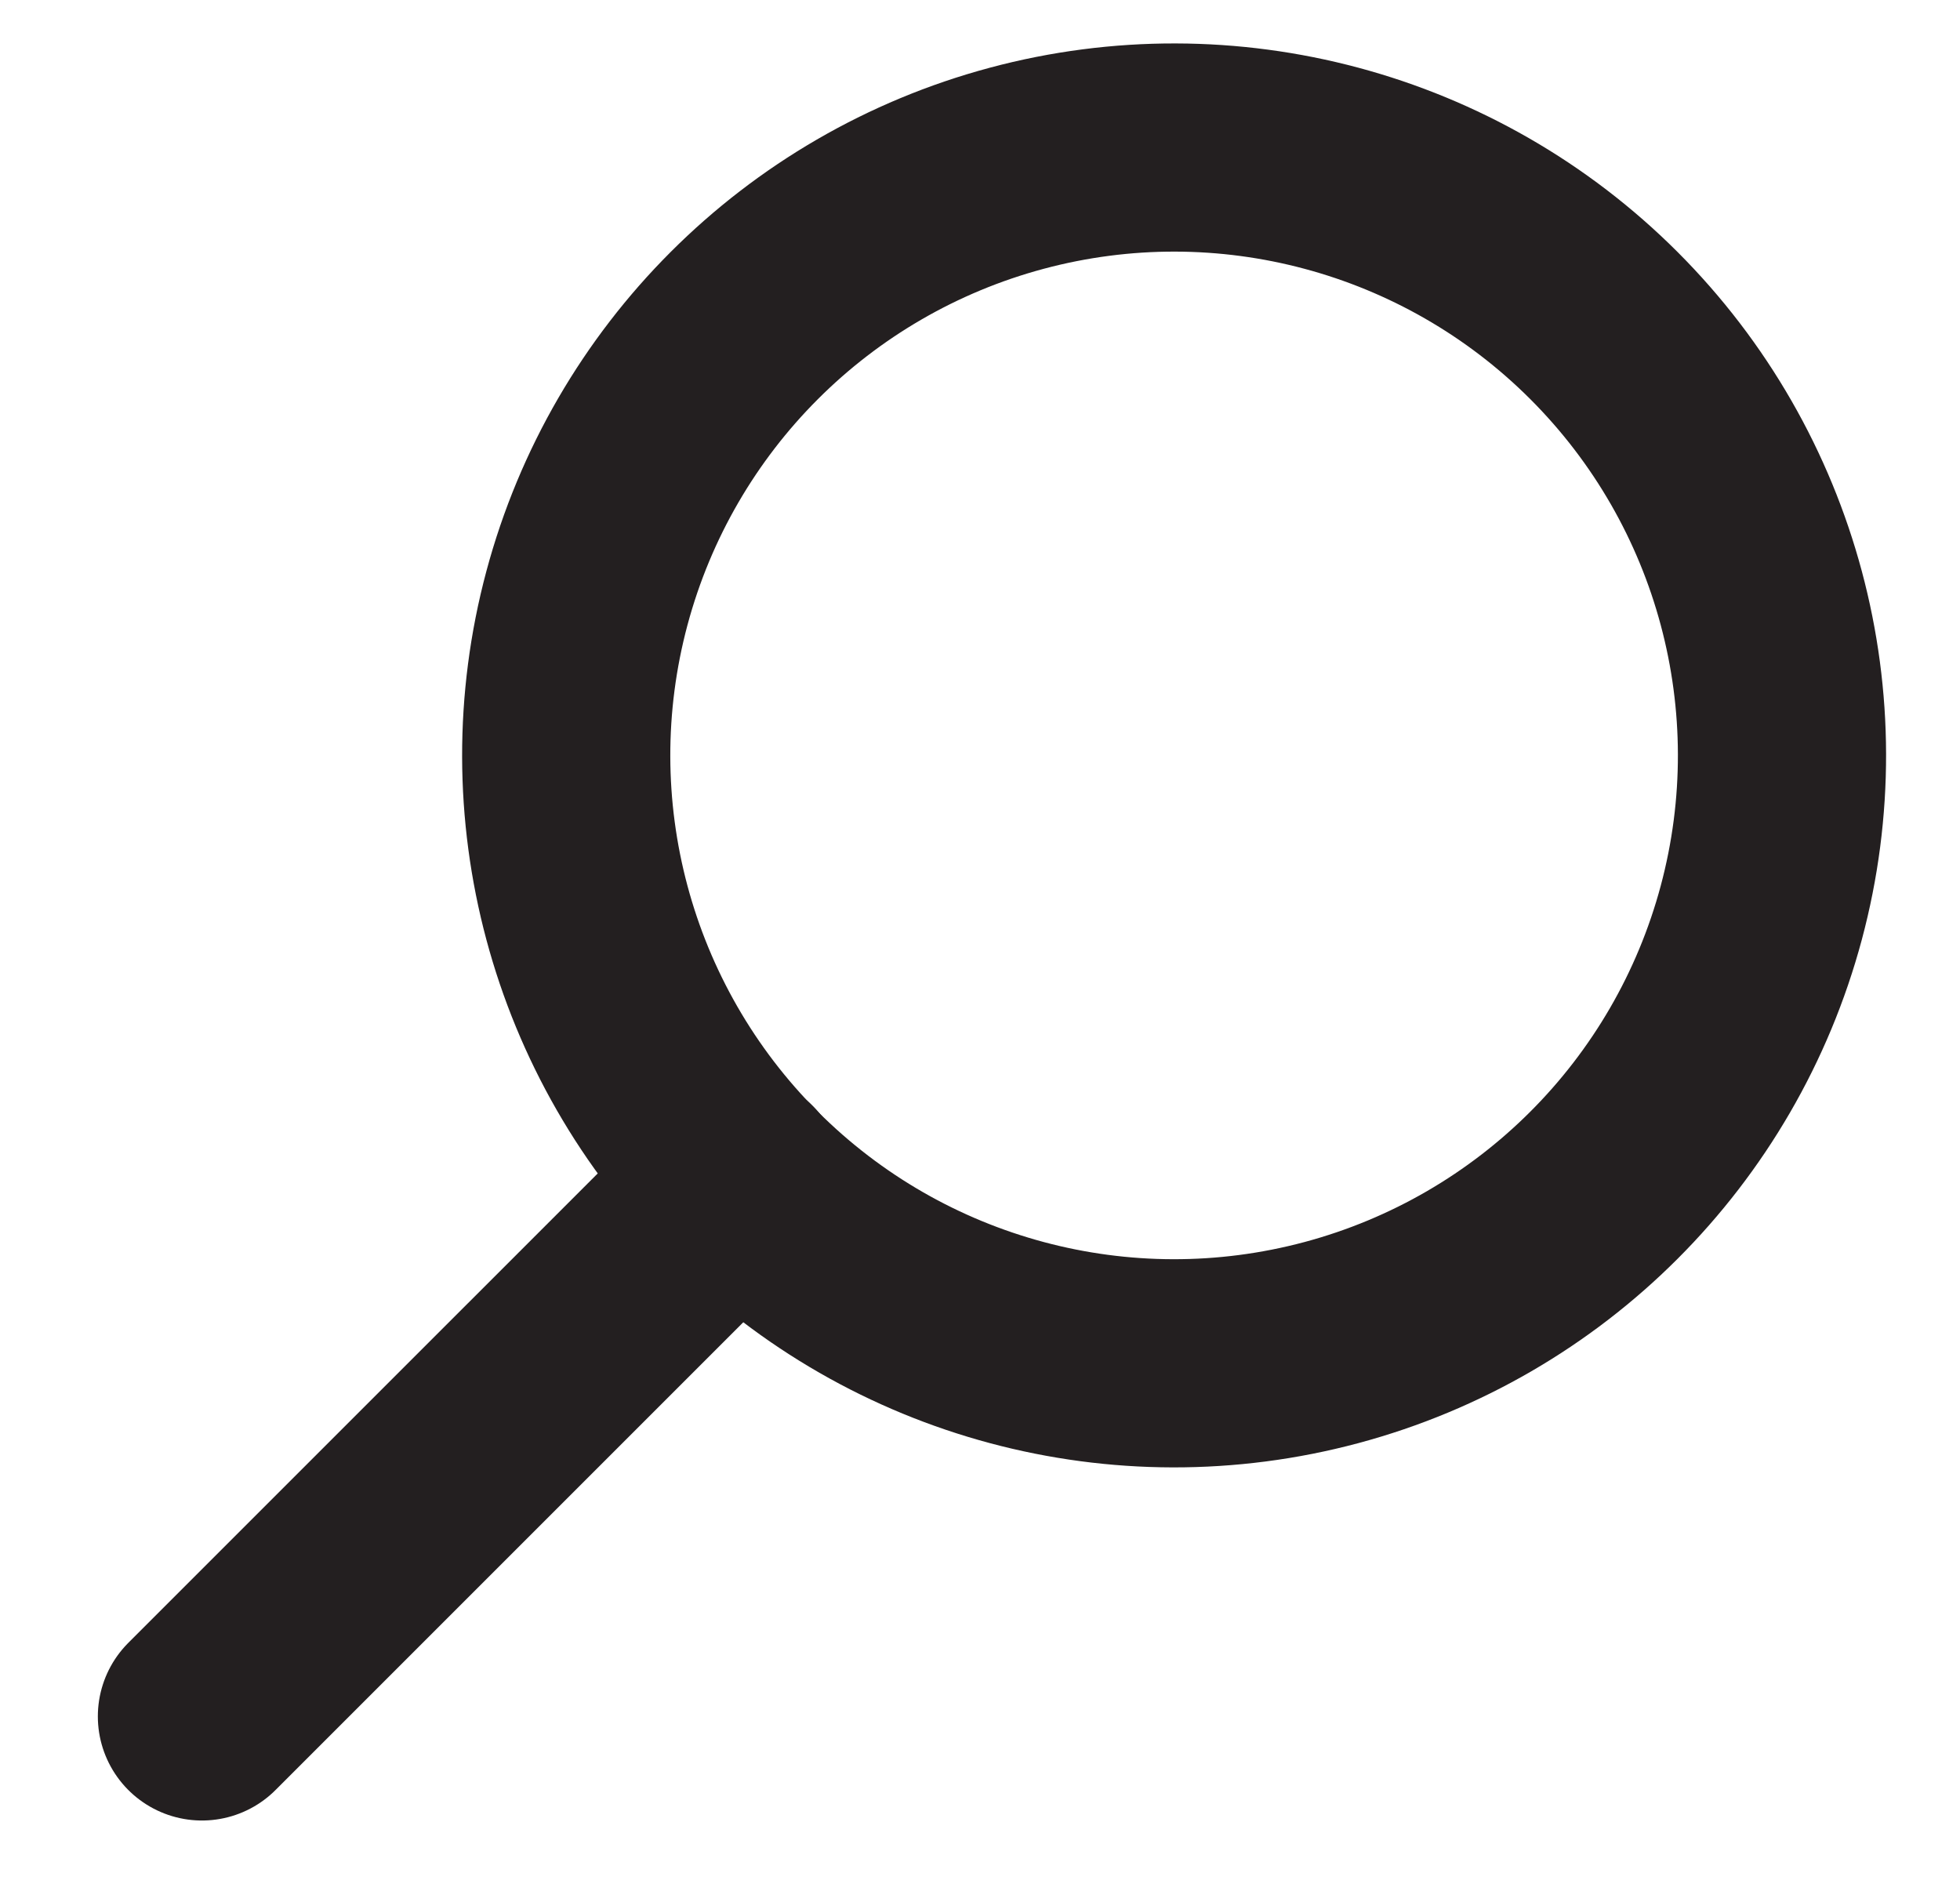 <svg id="Layer_1" data-name="Layer 1" xmlns="http://www.w3.org/2000/svg" viewBox="0 0 18.83 18.17"><defs><style>.cls-1{fill:none;stroke:#231f20;stroke-linecap:round;stroke-linejoin:round;stroke-width:2px;}</style></defs><title>Artboard 4</title><circle class="cls-1" cx="11.28" cy="7.26" r="5.84" transform="translate(-1.83 10.1) rotate(-45)"/><line class="cls-1" x1="7.1" y1="11.33" x2="1.94" y2="16.49"/></svg>